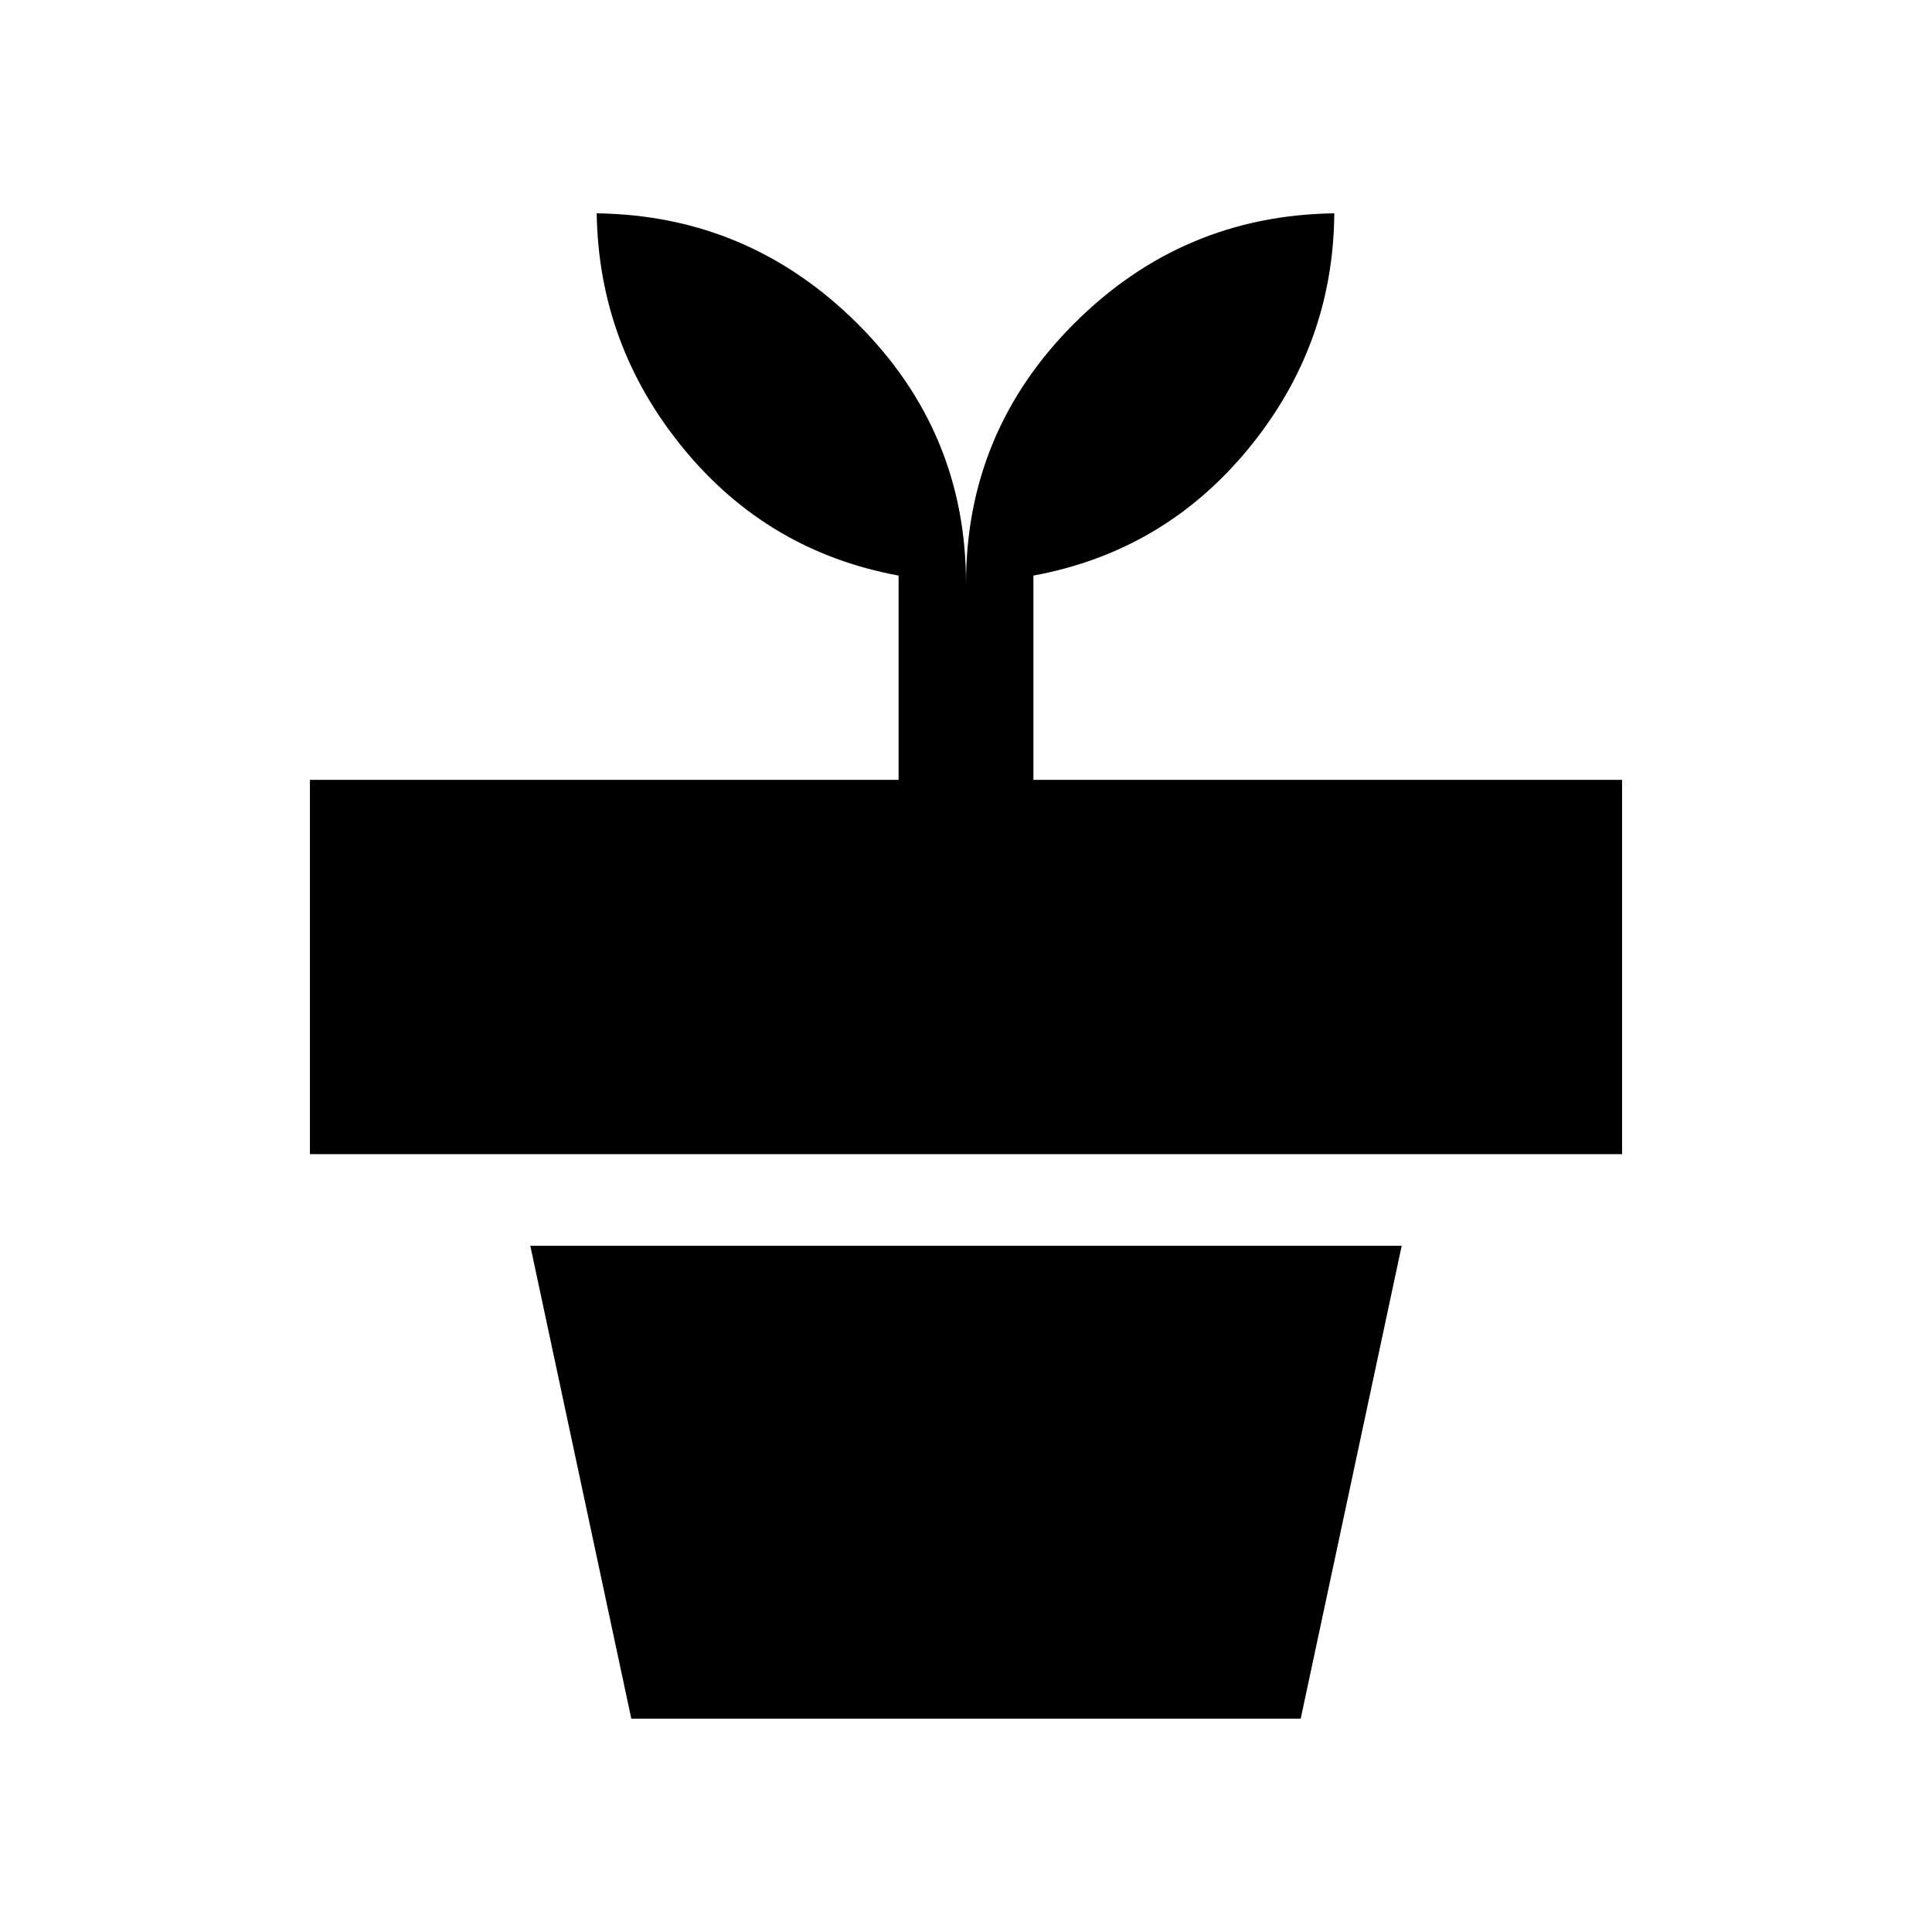 <svg xmlns="http://www.w3.org/2000/svg" height="20" viewBox="0 -960 960 960" width="20"><path d="M313.69-106 263.5-341h433l-50.19 235H313.69ZM480-670q0-75.5 53.75-129.25T663-854q-.5 65.5-42.5 116.75T513.5-674v101.5H806v186H154v-186h292.5V-674q-65-12-107-63.25T296.5-854q75.5 1 129.5 54.75T480-670Z"/></svg>